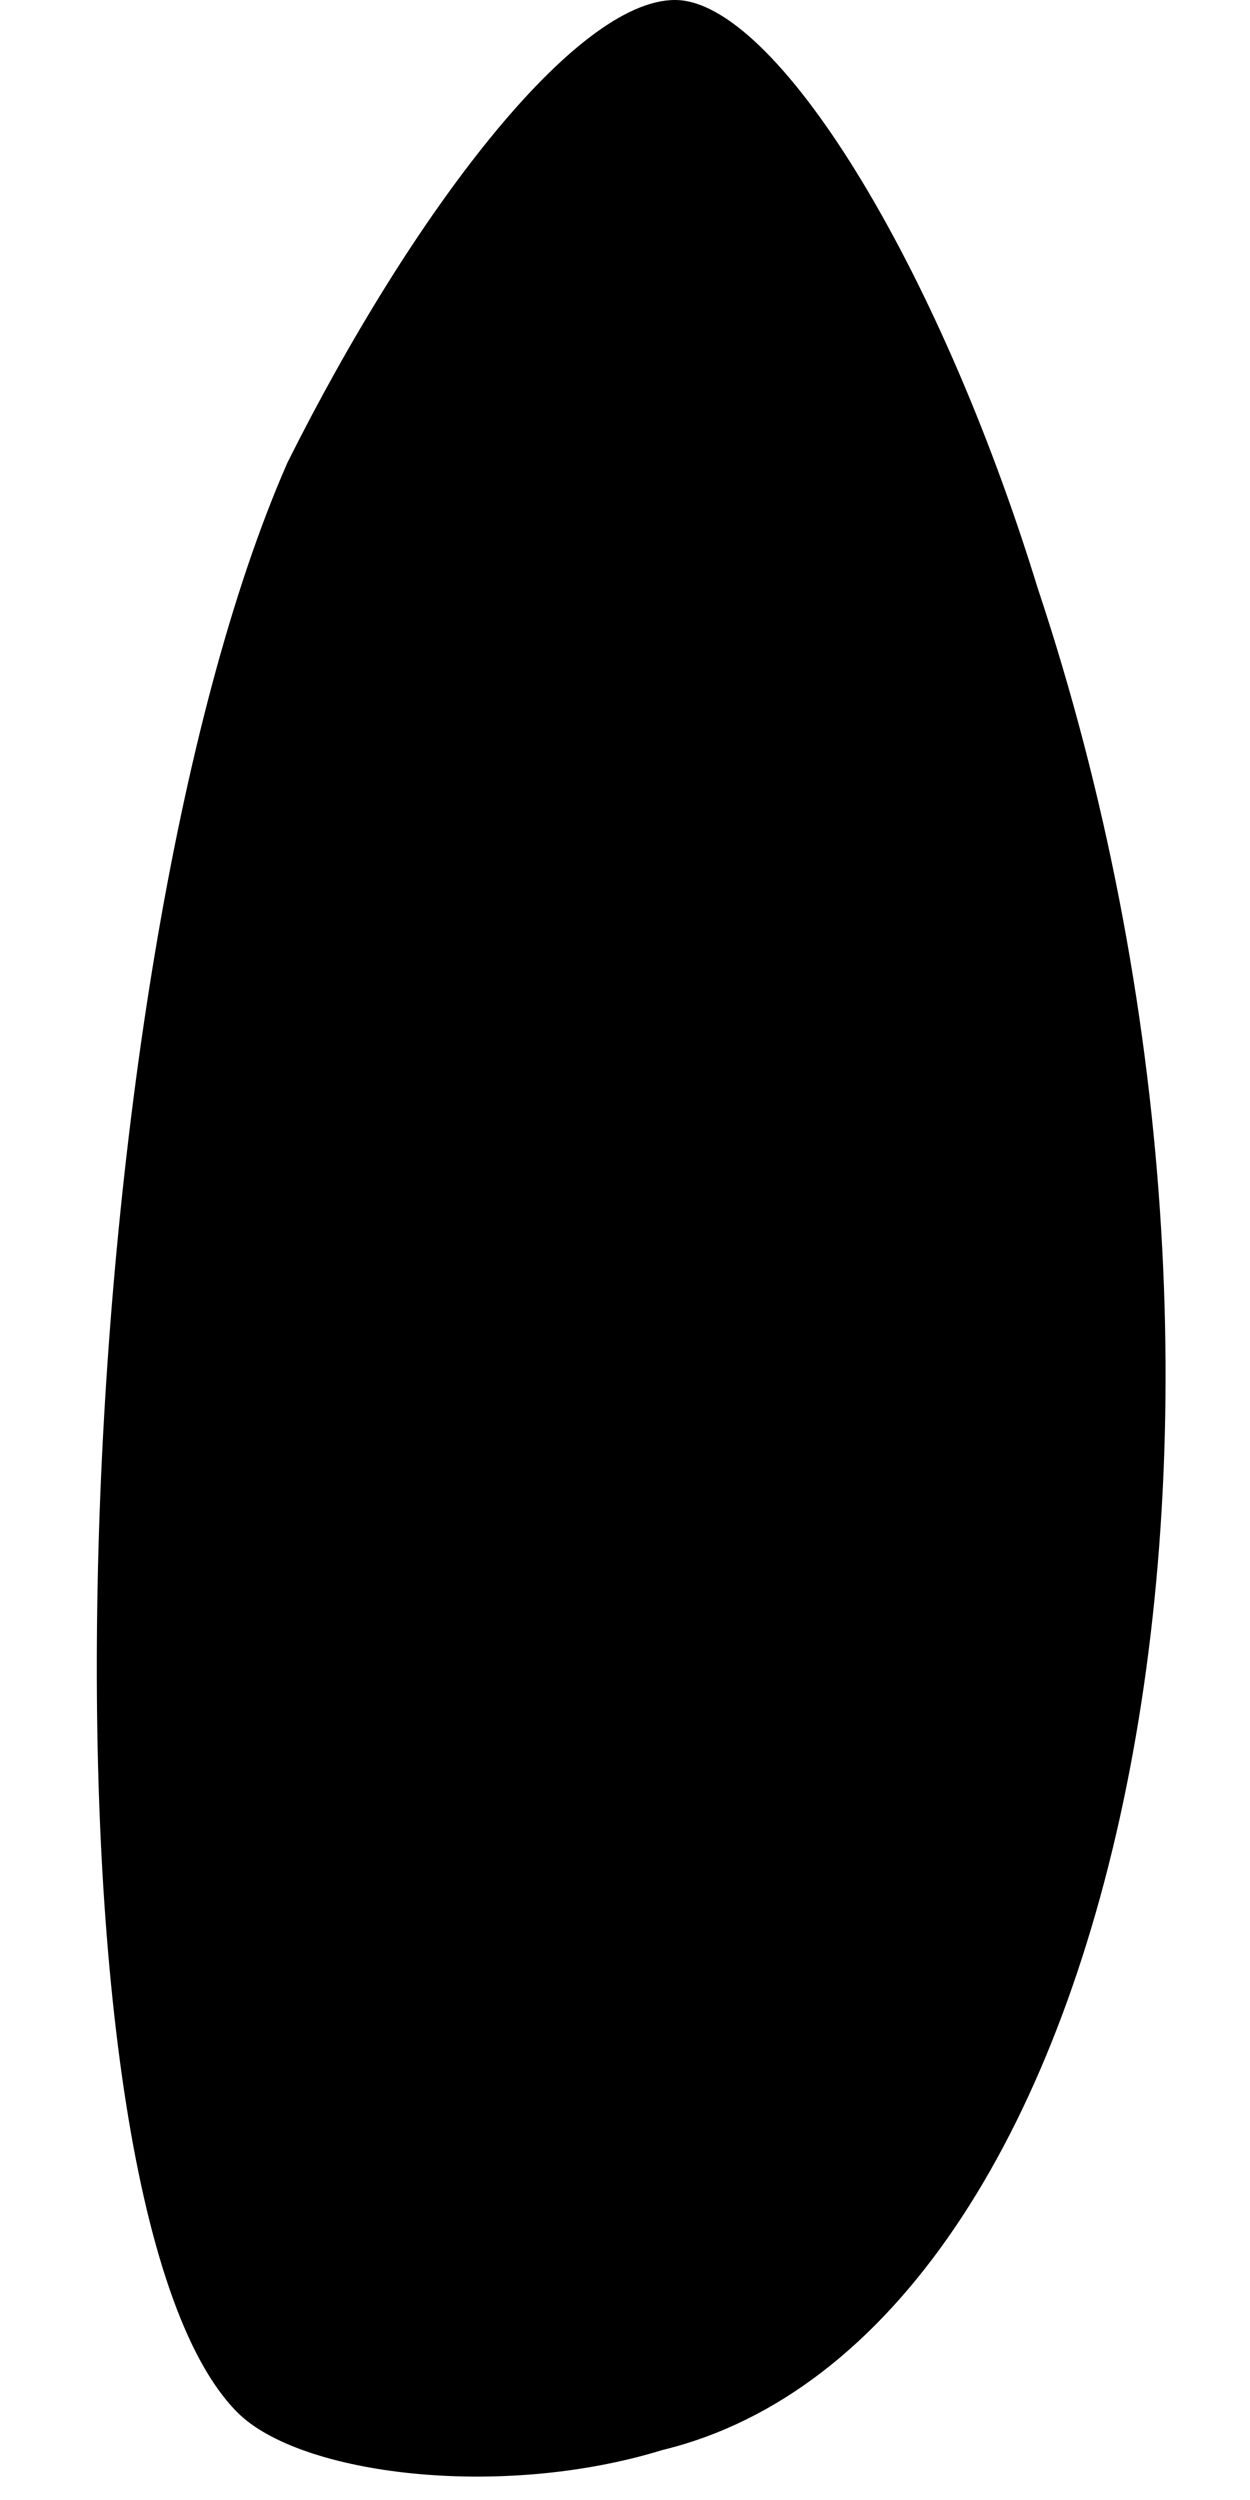 <?xml version="1.0" standalone="no"?>
<!DOCTYPE svg PUBLIC "-//W3C//DTD SVG 20010904//EN"
 "http://www.w3.org/TR/2001/REC-SVG-20010904/DTD/svg10.dtd">
<svg version="1.0" xmlns="http://www.w3.org/2000/svg"
 width="10pt" height="20pt" viewBox="0 0 10 20"
 preserveAspectRatio="xMidYMid meet">
<g transform="translate(0,20) scale(0.1,-0.1)"
fill="#000000" stroke="none">
<path fill="#000000" stroke="none" d="M23 163 c-18 -41 -21 -139 -4 -156 5
-5 21 -7 34 -3 37 9 52 83 30 149 -8 26 -21 47 -29 47 -8 0 -21 -17 -31 -37z"/>
</g>
</svg>
